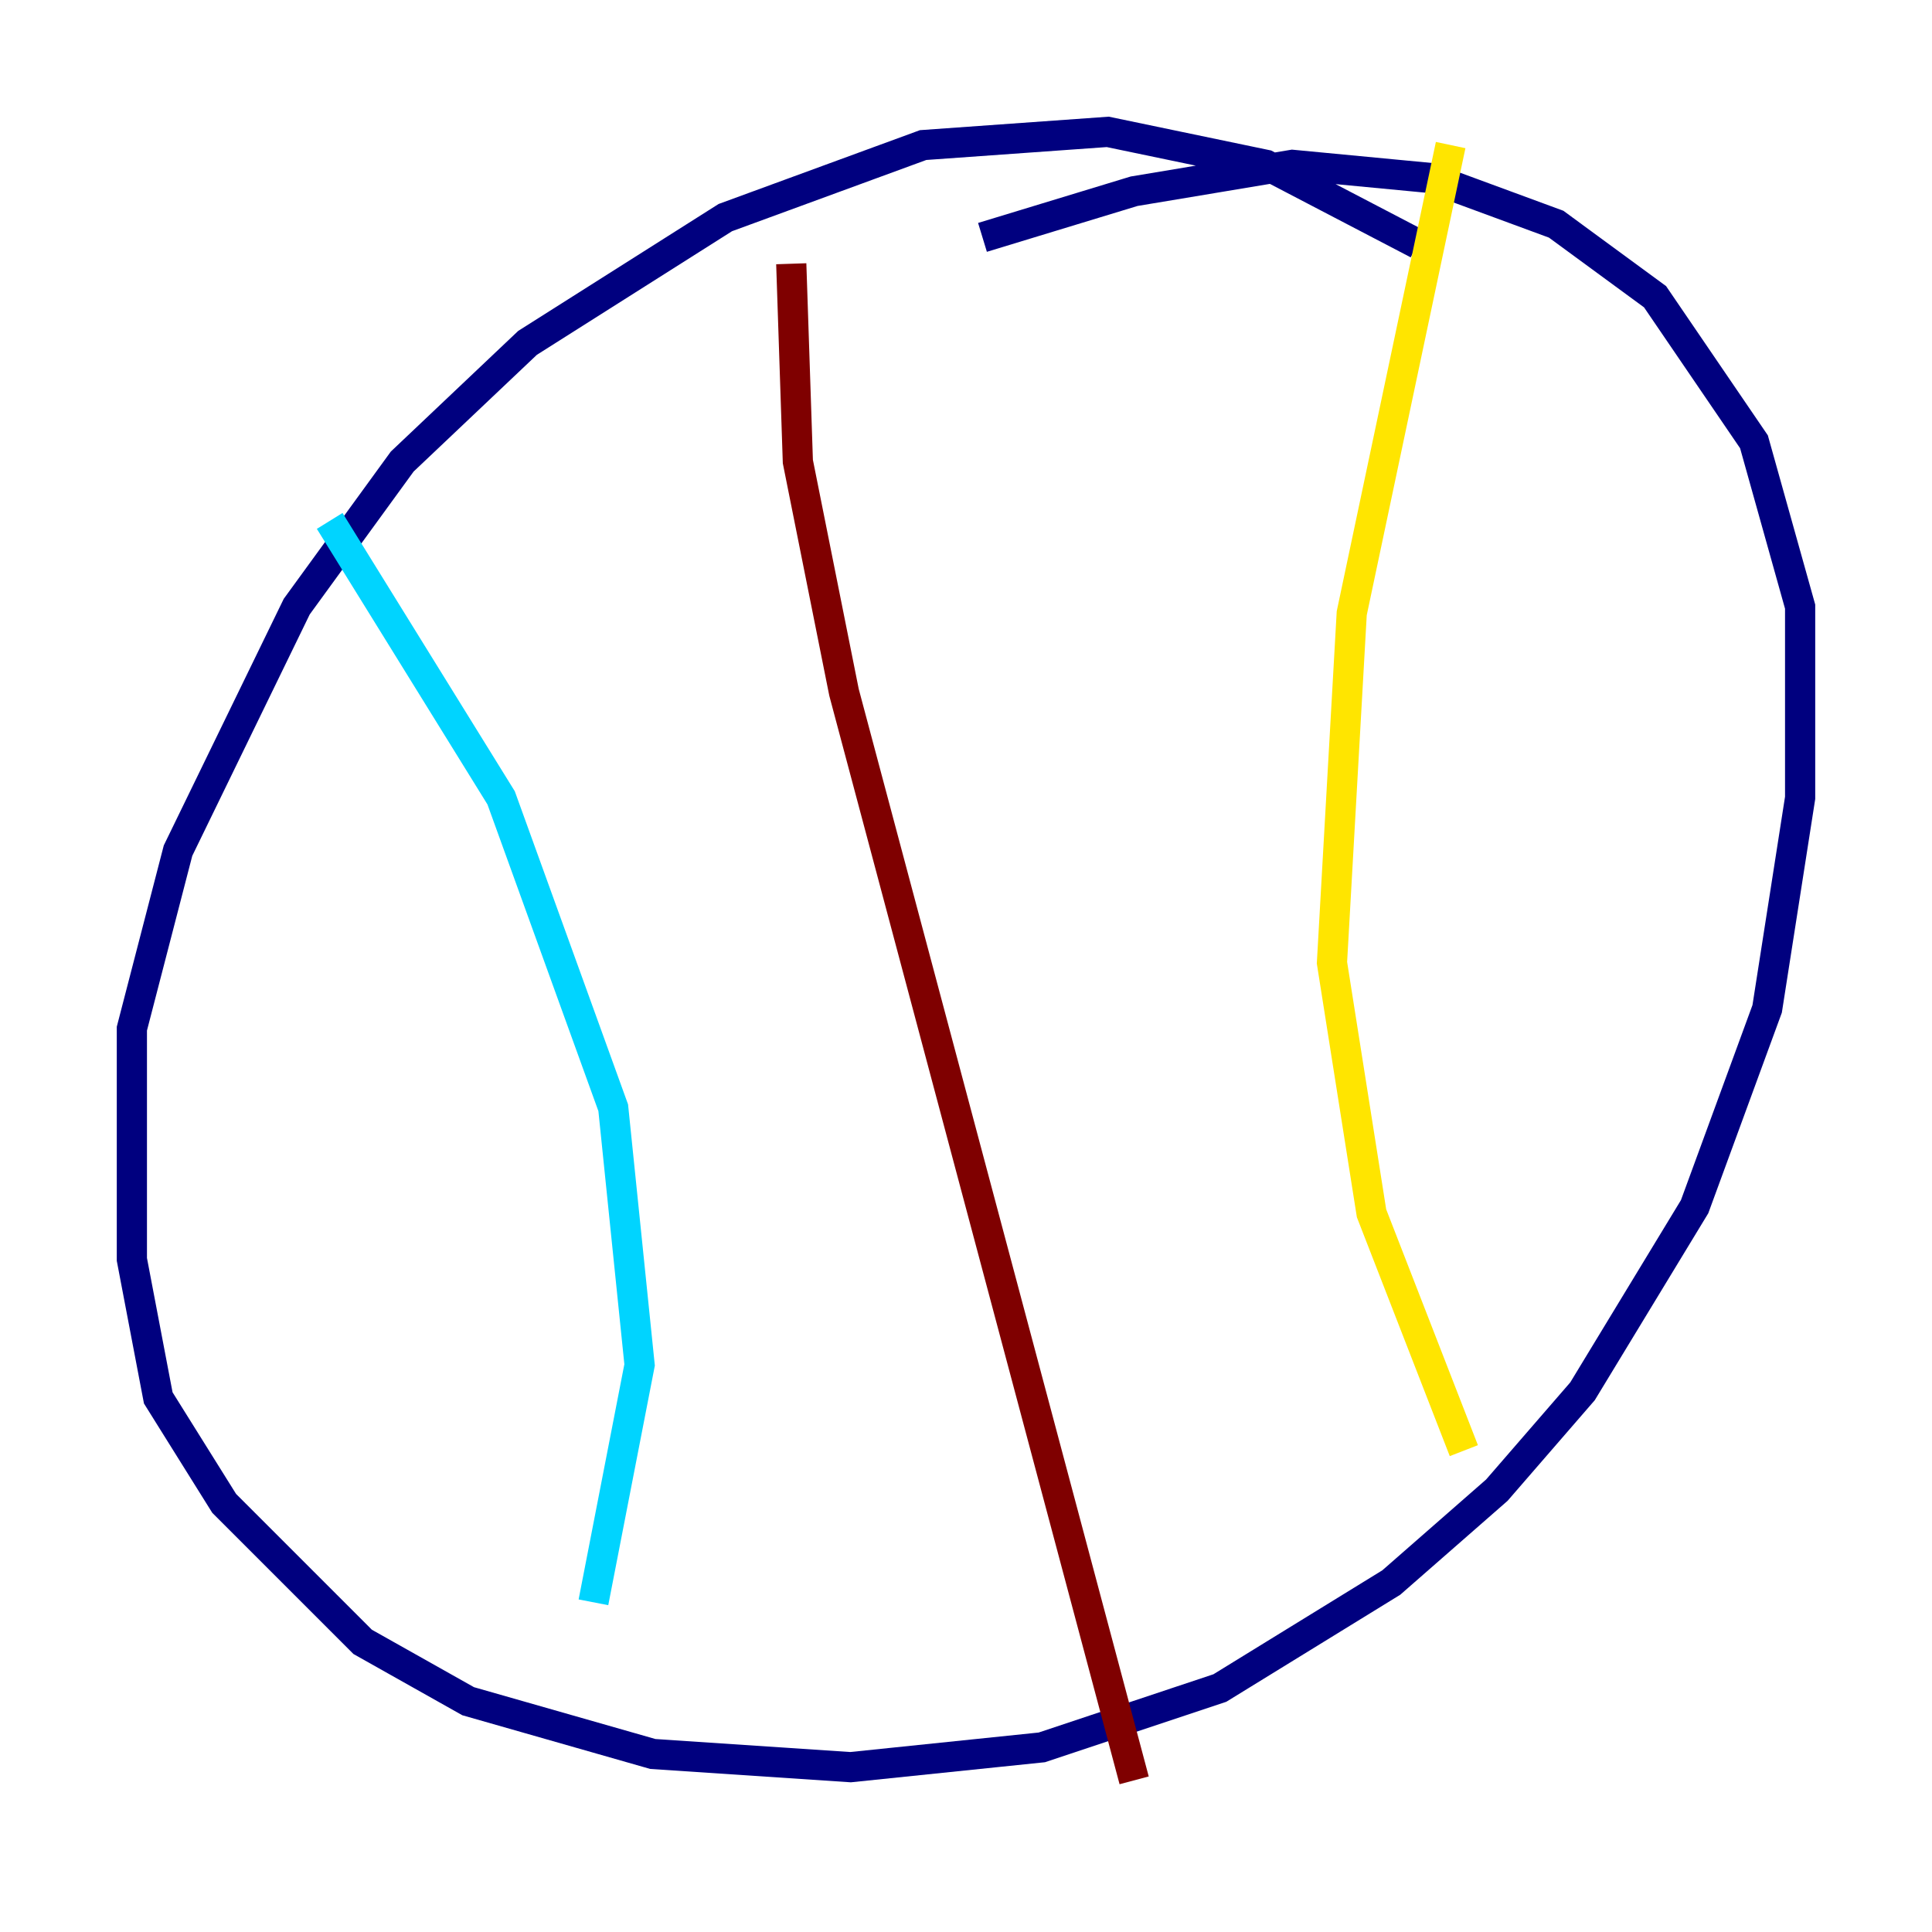 <?xml version="1.0" encoding="utf-8" ?>
<svg baseProfile="tiny" height="128" version="1.2" viewBox="0,0,128,128" width="128" xmlns="http://www.w3.org/2000/svg" xmlns:ev="http://www.w3.org/2001/xml-events" xmlns:xlink="http://www.w3.org/1999/xlink"><defs /><polyline fill="none" points="93.925,16.164 83.877,10.921 73.392,8.737 61.16,9.611 48.055,14.416 34.949,22.717 26.648,30.58 19.659,40.191 11.795,56.355 8.737,68.15 8.737,83.44 10.485,92.614 14.853,99.604 24.027,108.778 31.017,112.71 43.249,116.205 56.355,117.079 69.024,115.768 80.819,111.836 92.177,104.846 99.167,98.73 104.846,92.177 112.273,79.945 117.079,66.84 119.263,52.86 119.263,40.191 116.205,29.27 109.652,19.659 103.099,14.853 94.799,11.795 85.625,10.921 75.14,12.669 65.092,15.727" stroke="#00007f" stroke-width="2" /><polyline fill="none" points="21.843,34.512 33.201,52.86 40.628,73.392 42.375,90.43 39.317,106.157" stroke="#00d4ff" stroke-width="2" /><polyline fill="none" points="96.109,9.611 89.556,40.628 88.246,63.782 90.867,80.382 96.983,96.109" stroke="#ffe500" stroke-width="2" /><polyline fill="none" points="52.423,17.474 52.86,30.58 55.918,45.87 75.14,117.952" stroke="#7f0000" stroke-width="2" /></svg>
